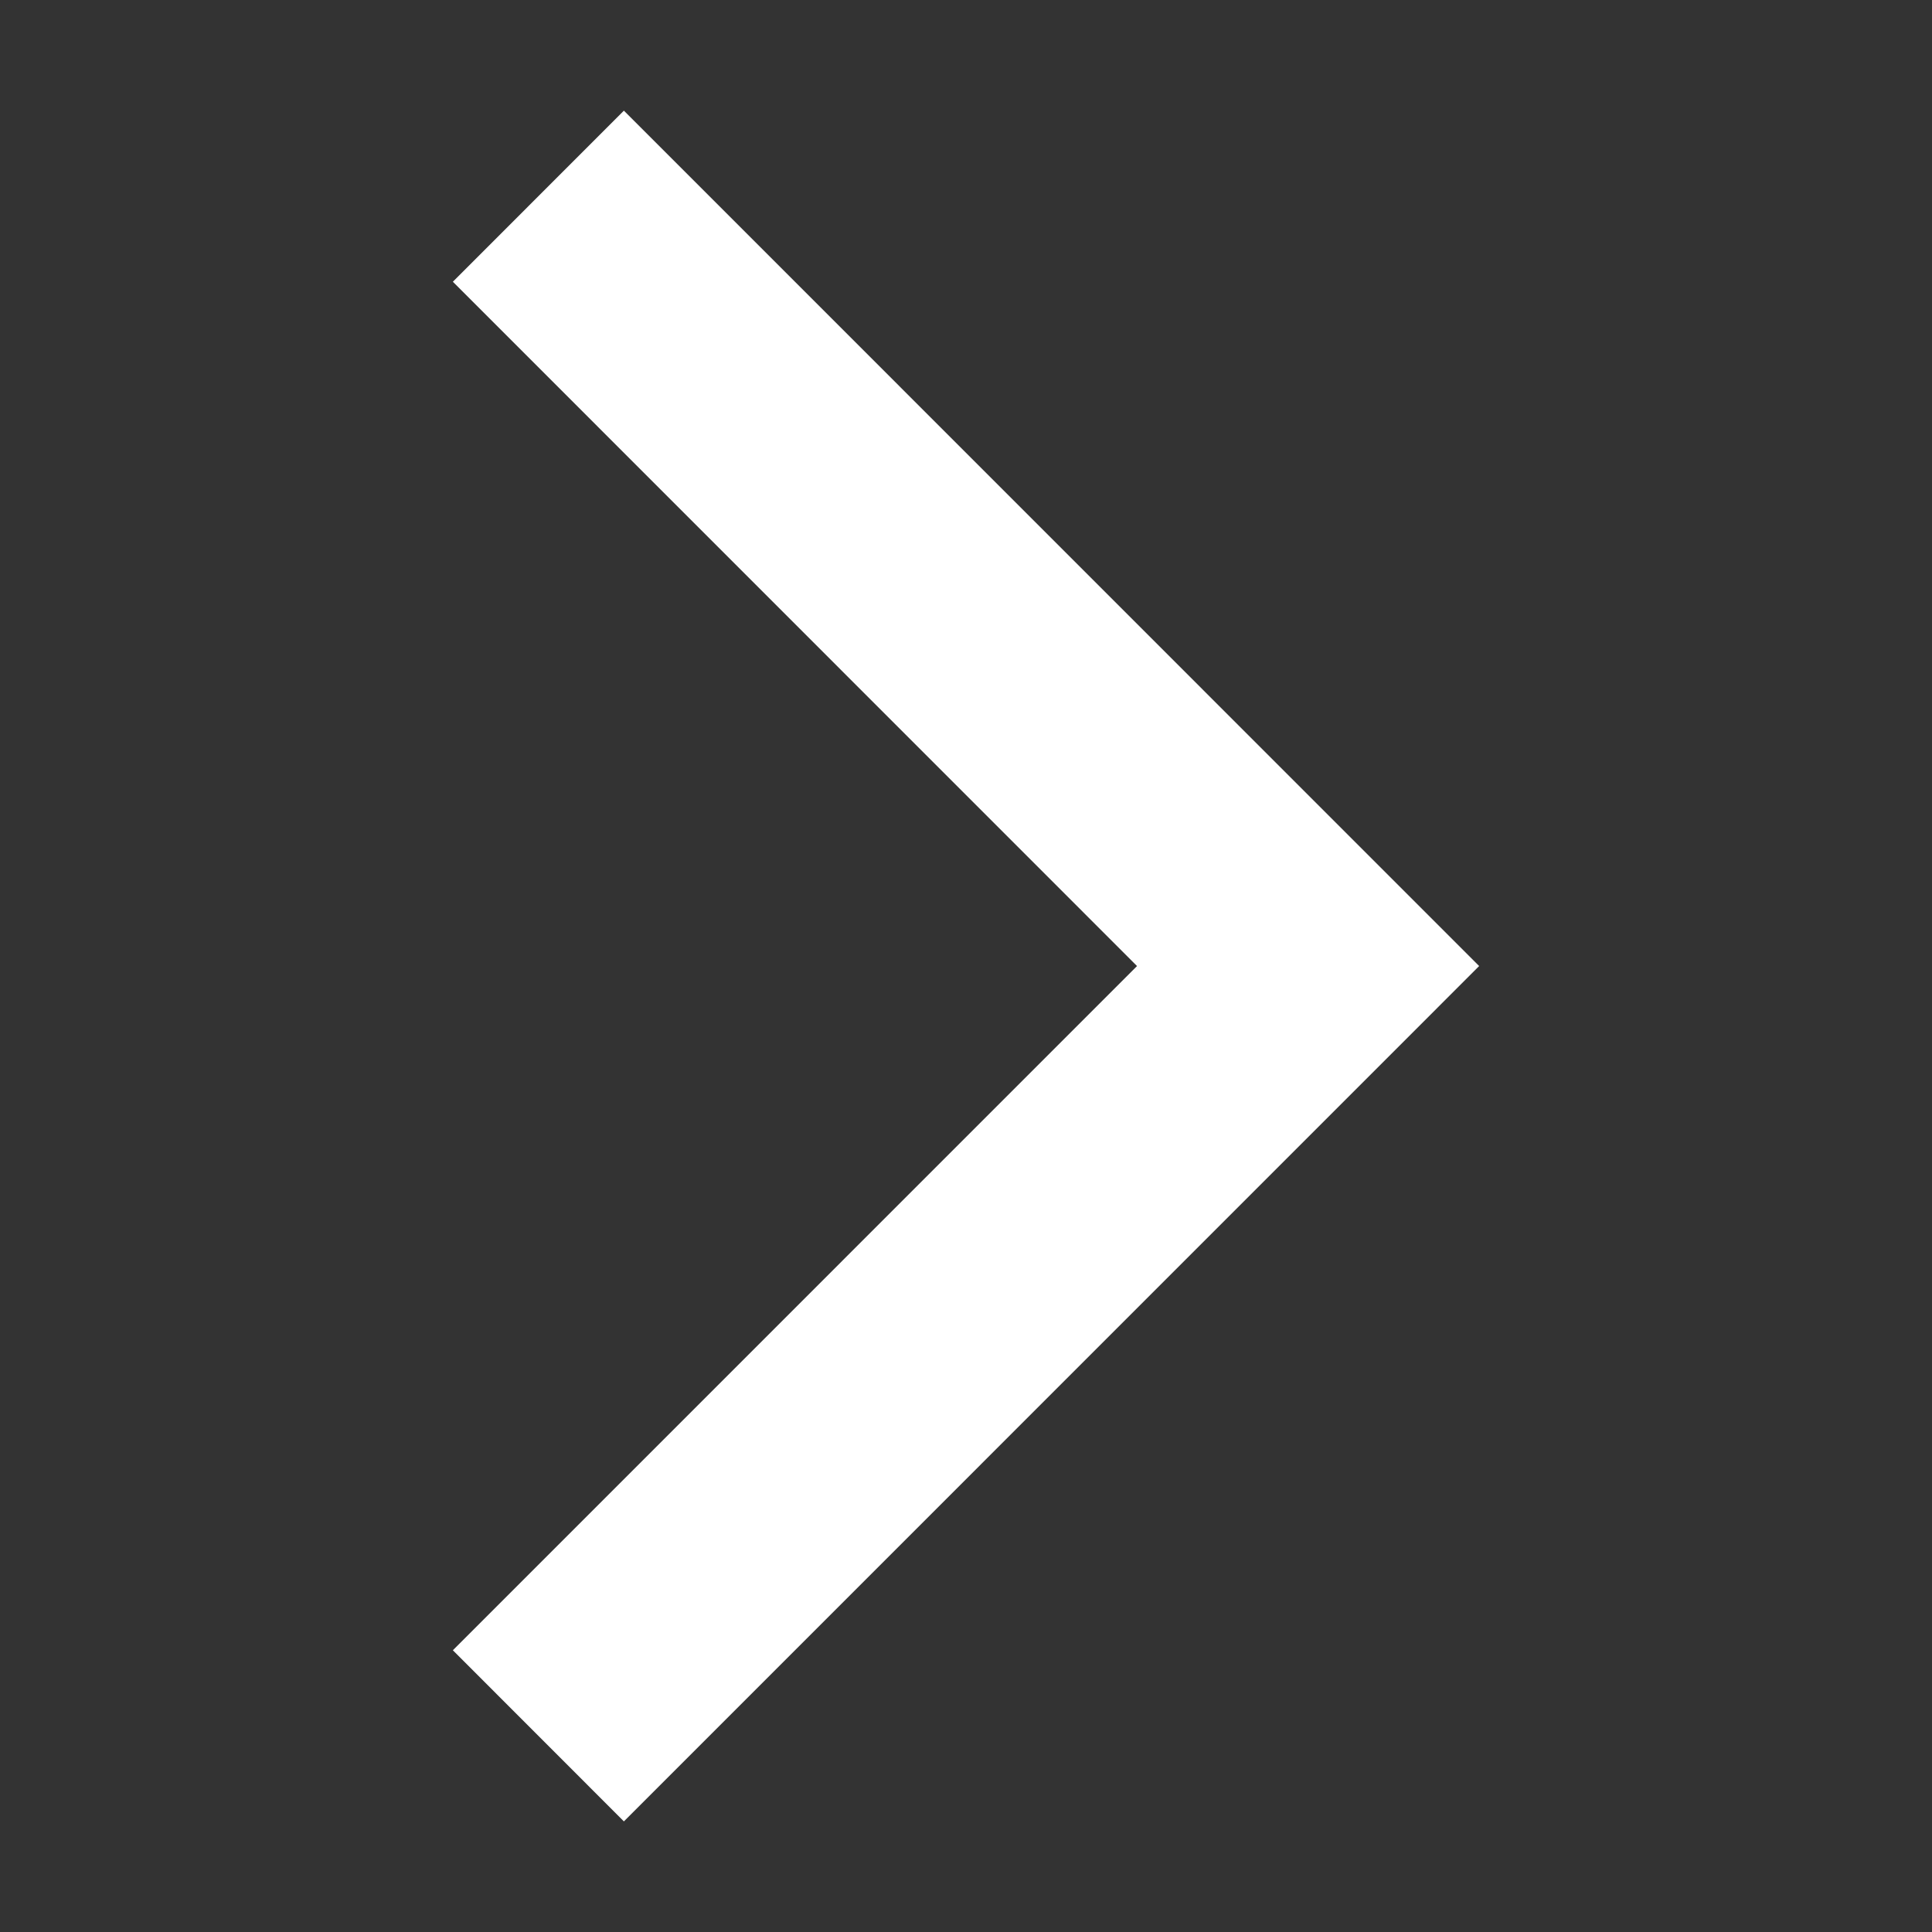 <svg id="Laag_1" data-name="Laag 1" xmlns="http://www.w3.org/2000/svg" viewBox="0 0 400 400"><rect x="0" y="0" width="400" height="400" fill="#333333" stroke="none"/><defs><style>.cls-1{fill:#fff;}</style></defs><title>seperate-icons</title><polygon class="cls-1" points="93.76 58.33 235.41 200.01 93.76 341.67 129.17 377.1 306.24 200.01 129.17 22.91 93.76 58.33"/></svg>